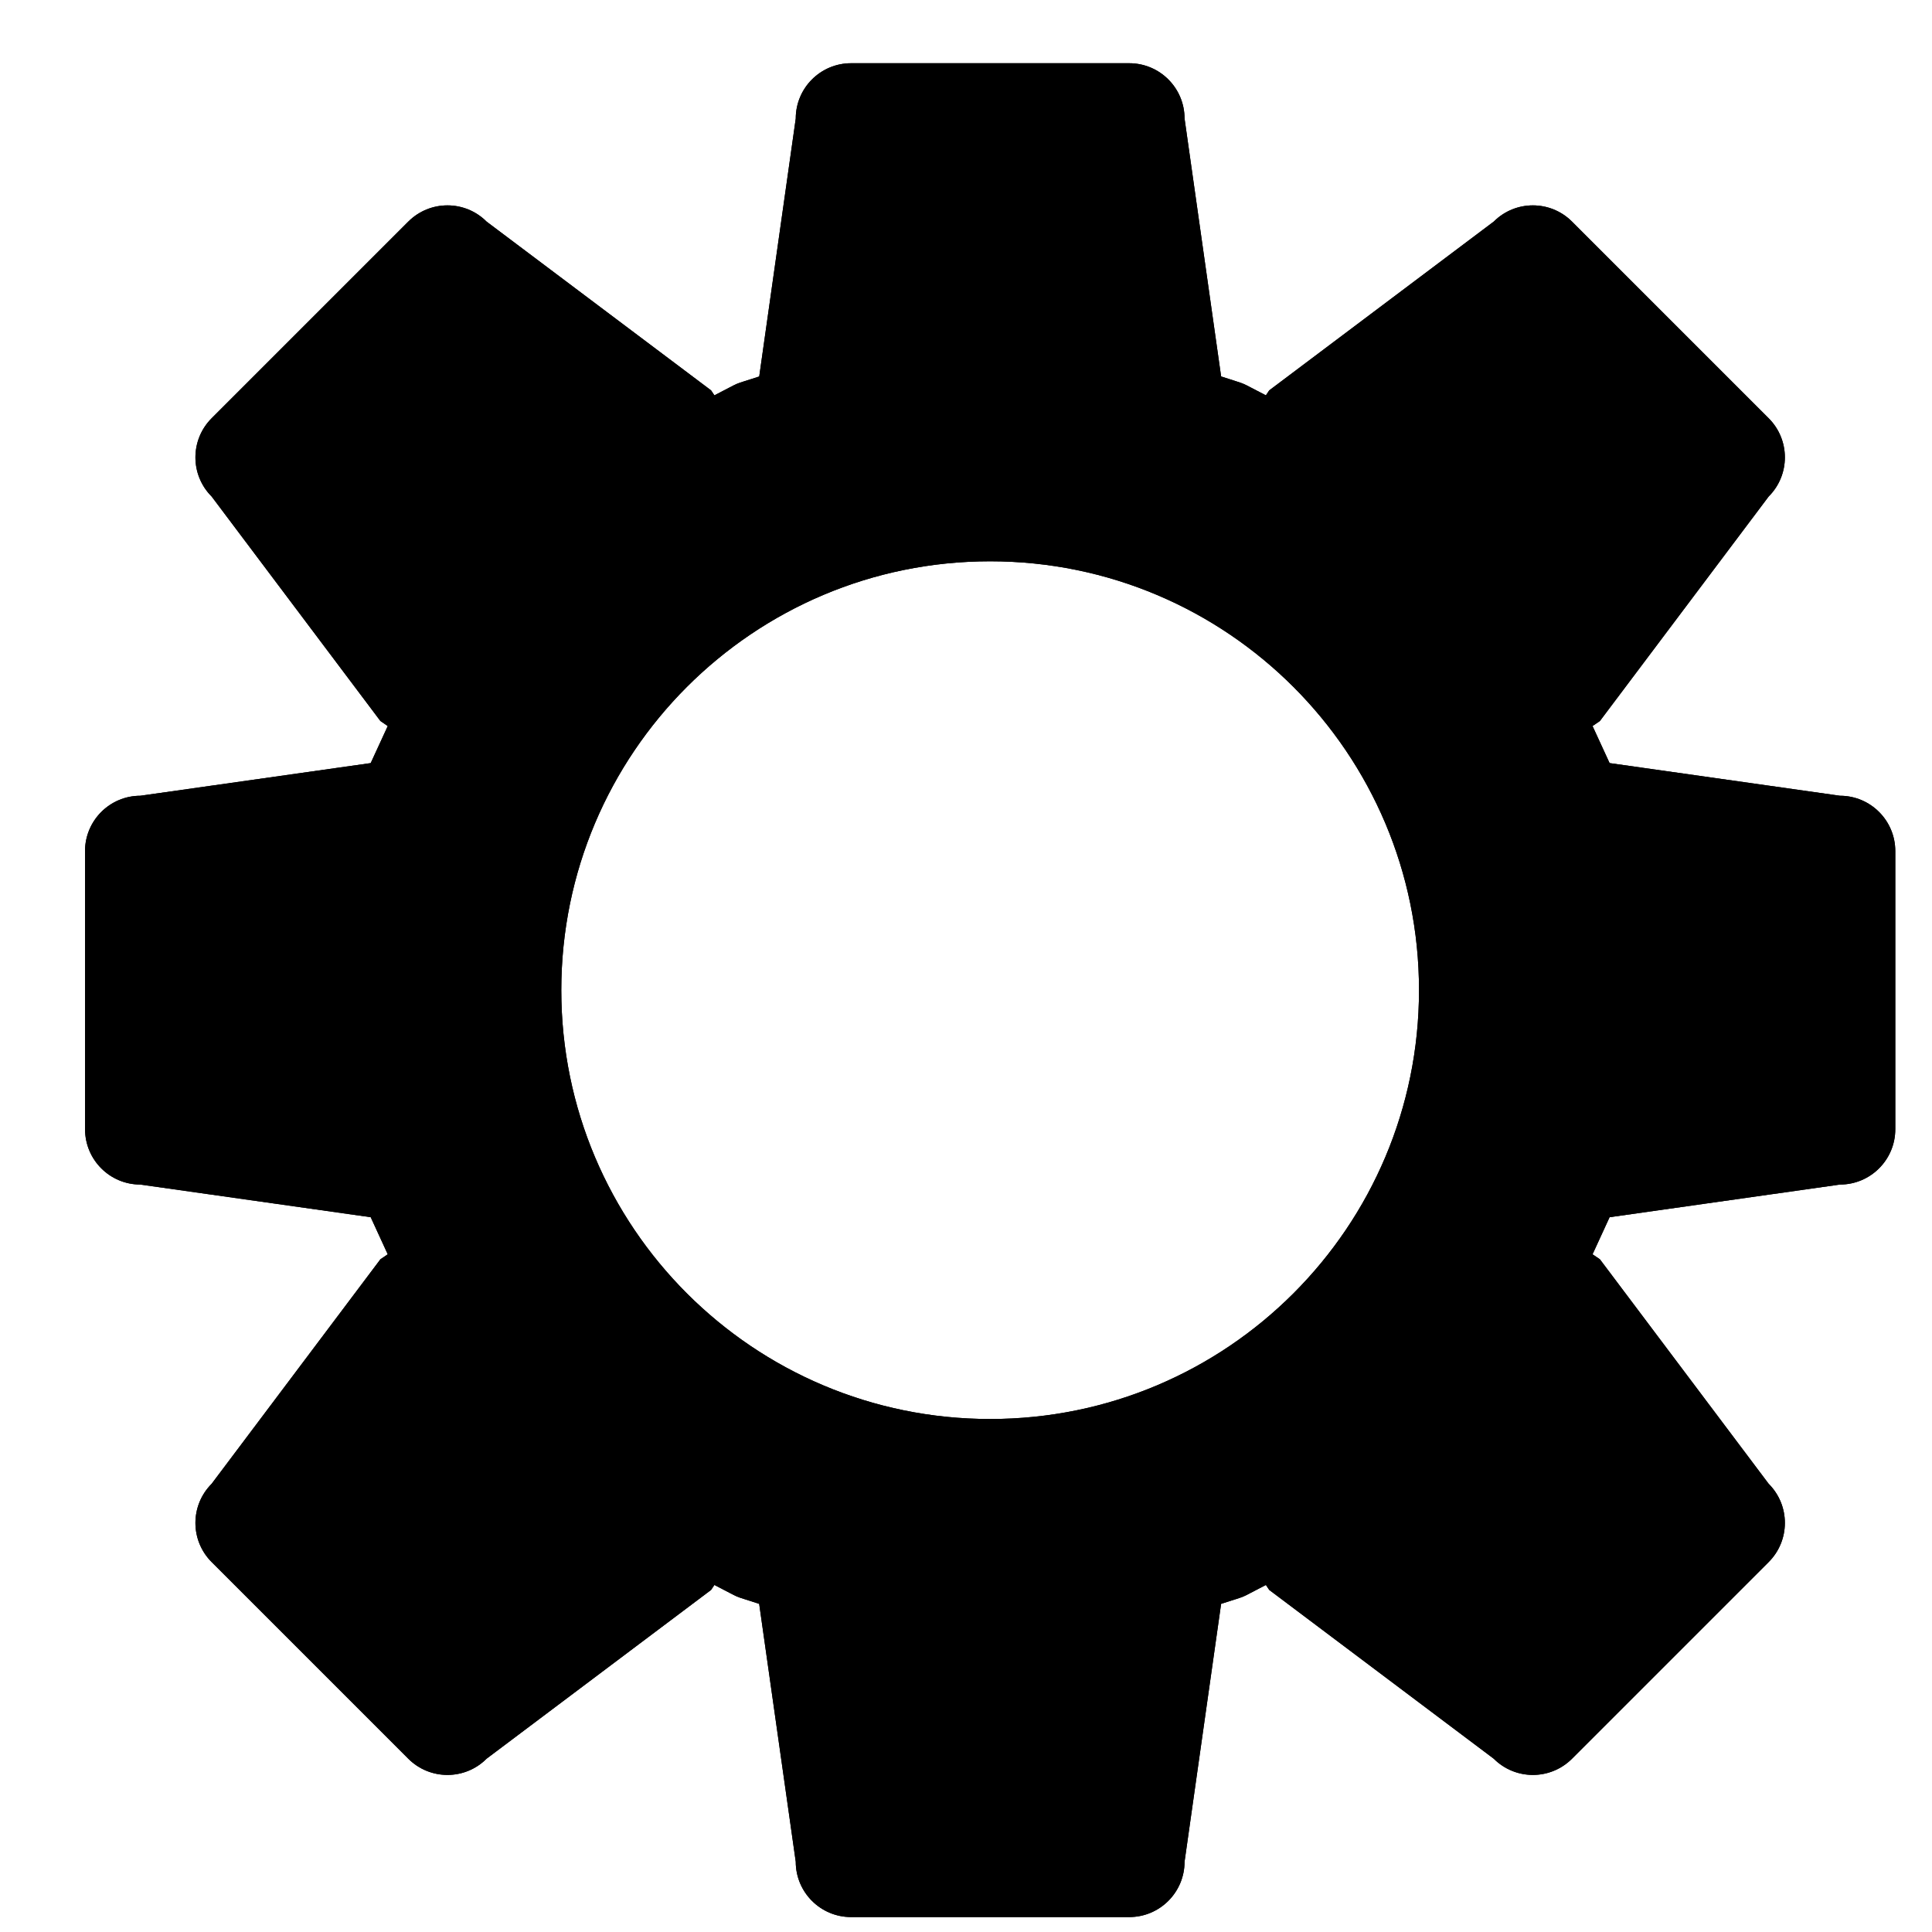 <?xml version="1.0" encoding="UTF-8"?>
<!DOCTYPE svg PUBLIC "-//W3C//DTD SVG 1.1//EN" "http://www.w3.org/Graphics/SVG/1.1/DTD/svg11.dtd">
<svg version="1.1" xmlns="http://www.w3.org/2000/svg" xmlns:xlink="http://www.w3.org/1999/xlink" x="0" y="0" width="40" height="40" viewBox="0, 0, 40, 40">
  <g id="Layer_1">
    <g>
      <path d="M20.5,1.309 L23.379,1.309 C24.012,1.309 24.525,1.822 24.525,2.455 L25.282,7.794 C25.902,7.998 25.592,7.87 26.209,8.185 L26.278,8.082 L30.926,4.588 C31.374,4.14 32.099,4.14 32.547,4.588 L34.582,6.623 L36.618,8.659 C37.066,9.107 37.066,9.832 36.618,10.28 L33.124,14.928 L32.972,15.032 L33.325,15.799 L38.094,16.475 C38.727,16.475 39.24,16.988 39.24,17.621 L39.24,20.5 L39.24,23.379 C39.24,24.012 38.727,24.525 38.094,24.525 L33.325,25.201 L32.972,25.969 L33.124,26.072 L36.618,30.72 C37.066,31.168 37.066,31.893 36.618,32.341 L32.547,36.412 C32.099,36.86 31.374,36.86 30.926,36.412 L26.278,32.918 L26.209,32.815 C25.592,33.13 25.902,33.003 25.282,33.206 L24.525,38.545 C24.525,39.178 24.012,39.691 23.379,39.691 L20.5,39.691 L17.621,39.691 C16.988,39.691 16.475,39.178 16.475,38.545 L15.718,33.206 C15.098,33.003 15.409,33.13 14.791,32.815 L14.722,32.918 L10.074,36.412 C9.627,36.86 8.901,36.86 8.453,36.412 L6.418,34.377 L4.382,32.341 C3.934,31.893 3.934,31.168 4.382,30.72 L7.876,26.072 L8.028,25.969 L7.675,25.201 L2.906,24.525 C2.274,24.525 1.761,24.012 1.761,23.379 L1.76,20.5 L1.76,17.621 C1.761,16.988 2.274,16.475 2.906,16.475 L7.675,15.799 L8.028,15.032 L7.876,14.928 L4.382,10.28 C3.934,9.832 3.934,9.107 4.382,8.659 L6.418,6.623 L8.453,4.588 C8.901,4.14 9.627,4.14 10.074,4.588 L14.722,8.082 L14.791,8.185 C15.409,7.87 15.098,7.998 15.719,7.795 L16.475,2.455 C16.475,1.822 16.988,1.309 17.621,1.309 L20.5,1.309 z M20.5,11.621 C15.596,11.621 11.621,15.596 11.621,20.5 C11.621,25.404 15.596,29.379 20.5,29.379 C25.404,29.379 29.379,25.404 29.379,20.5 C29.379,15.596 25.404,11.621 20.5,11.621 z"/>
      <path d="M20.5,1.309 L23.379,1.309 C24.012,1.309 24.525,1.822 24.525,2.455 L25.282,7.794 C25.902,7.998 25.592,7.87 26.209,8.185 L26.278,8.082 L30.926,4.588 C31.374,4.14 32.099,4.14 32.547,4.588 L34.582,6.623 L36.618,8.659 C37.066,9.107 37.066,9.832 36.618,10.28 L33.124,14.928 L32.972,15.032 L33.325,15.799 L38.094,16.475 C38.727,16.475 39.24,16.988 39.24,17.621 L39.24,20.5 L39.24,23.379 C39.24,24.012 38.727,24.525 38.094,24.525 L33.325,25.201 L32.972,25.969 L33.124,26.072 L36.618,30.72 C37.066,31.168 37.066,31.893 36.618,32.341 L32.547,36.412 C32.099,36.86 31.374,36.86 30.926,36.412 L26.278,32.918 L26.209,32.815 C25.592,33.13 25.902,33.003 25.282,33.206 L24.525,38.545 C24.525,39.178 24.012,39.691 23.379,39.691 L20.5,39.691 L17.621,39.691 C16.988,39.691 16.475,39.178 16.475,38.545 L15.718,33.206 C15.098,33.003 15.409,33.13 14.791,32.815 L14.722,32.918 L10.074,36.412 C9.627,36.86 8.901,36.86 8.453,36.412 L6.418,34.377 L4.382,32.341 C3.934,31.893 3.934,31.168 4.382,30.72 L7.876,26.072 L8.028,25.969 L7.675,25.201 L2.906,24.525 C2.274,24.525 1.761,24.012 1.761,23.379 L1.76,20.5 L1.76,17.621 C1.761,16.988 2.274,16.475 2.906,16.475 L7.675,15.799 L8.028,15.032 L7.876,14.928 L4.382,10.28 C3.934,9.832 3.934,9.107 4.382,8.659 L6.418,6.623 L8.453,4.588 C8.901,4.14 9.627,4.14 10.074,4.588 L14.722,8.082 L14.791,8.185 C15.409,7.87 15.098,7.998 15.719,7.795 L16.475,2.455 C16.475,1.822 16.988,1.309 17.621,1.309 L20.5,1.309 z M20.5,11.621 C15.596,11.621 11.621,15.596 11.621,20.5 C11.621,25.404 15.596,29.379 20.5,29.379 C25.404,29.379 29.379,25.404 29.379,20.5 C29.379,15.596 25.404,11.621 20.5,11.621 z" stroke-width="1"/>
    </g>
  </g>
</svg>